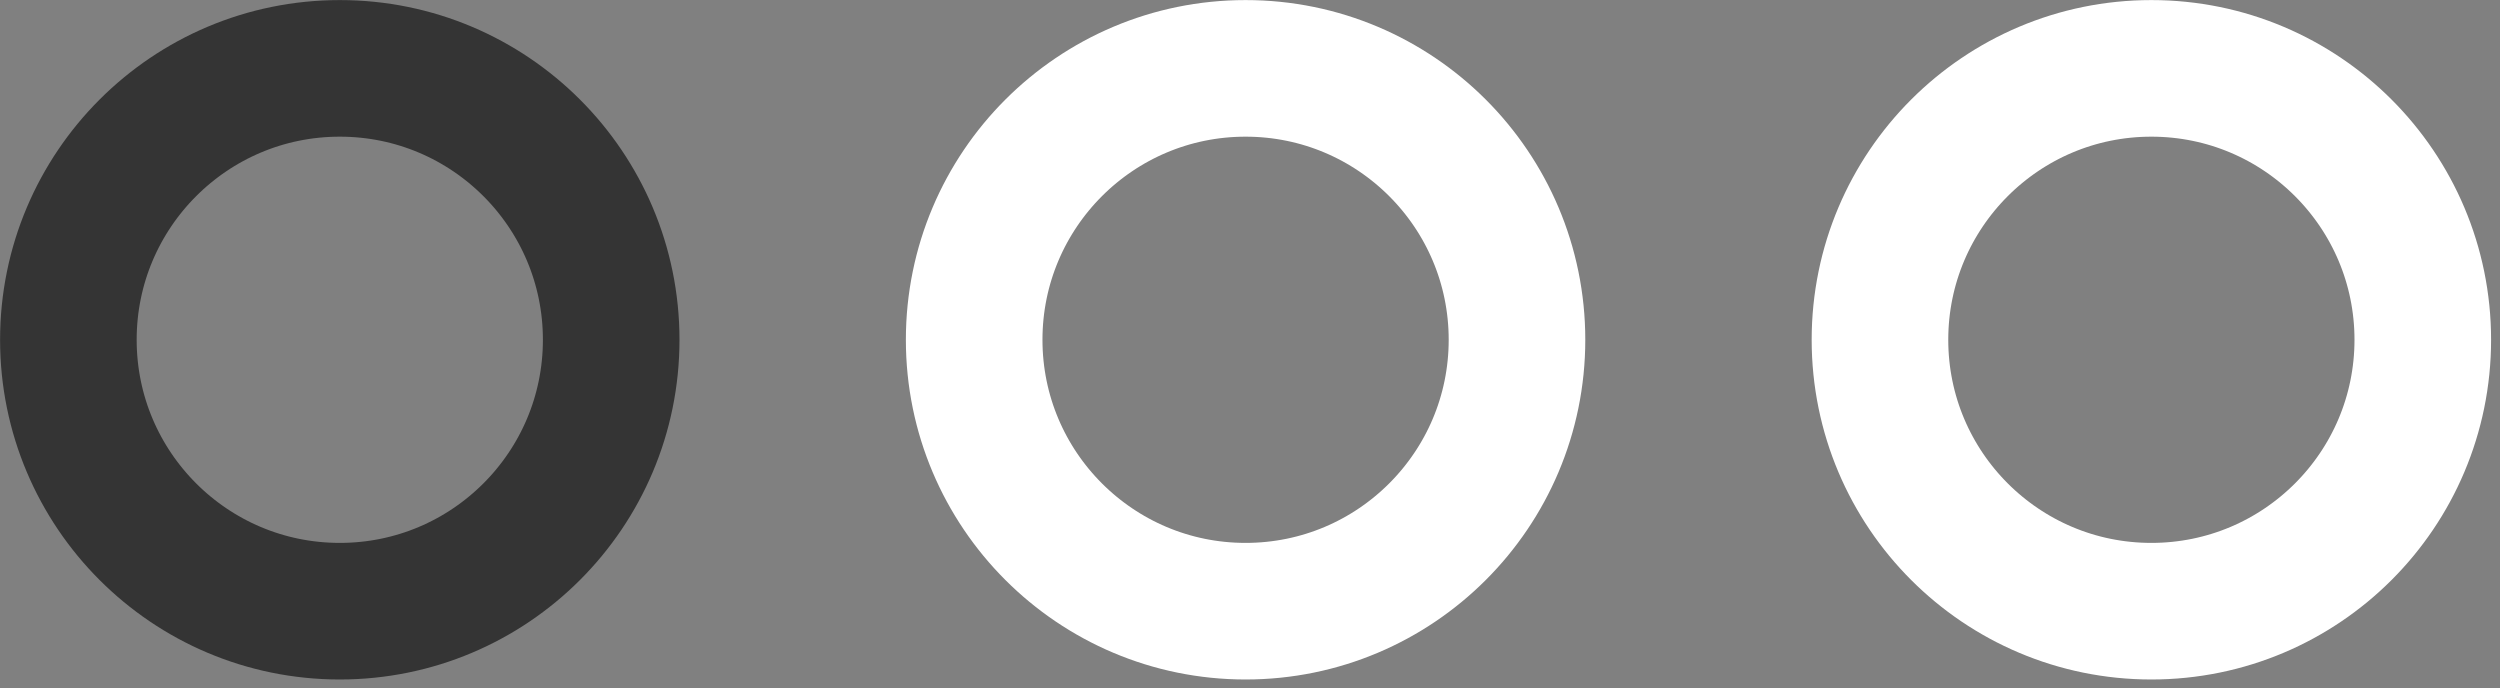<?xml version="1.0" encoding="UTF-8" standalone="no"?><!DOCTYPE svg PUBLIC "-//W3C//DTD SVG 1.1//EN" "http://www.w3.org/Graphics/SVG/1.1/DTD/svg11.dtd"><svg width="100%" height="100%" viewBox="0 0 69 19" version="1.1" xmlns="http://www.w3.org/2000/svg" xmlns:xlink="http://www.w3.org/1999/xlink" xml:space="preserve" xmlns:serif="http://www.serif.com/" style="fill-rule:evenodd;clip-rule:evenodd;stroke-linecap:round;stroke-linejoin:round;stroke-miterlimit:1.5;"><rect x="0" y="0" width="69" height="19" fill="#808080" stroke="none"/><circle cx="9.378" cy="9.378" r="7.491" style="fill:none;stroke:#343434;stroke-width:3.77px;"/><circle cx="34.378" cy="9.378" r="7.491" style="fill:none;stroke:#fff;stroke-width:3.77px;"/><circle cx="59.378" cy="9.378" r="7.491" style="fill:none;stroke:#fff;stroke-width:3.77px;"/></svg>
